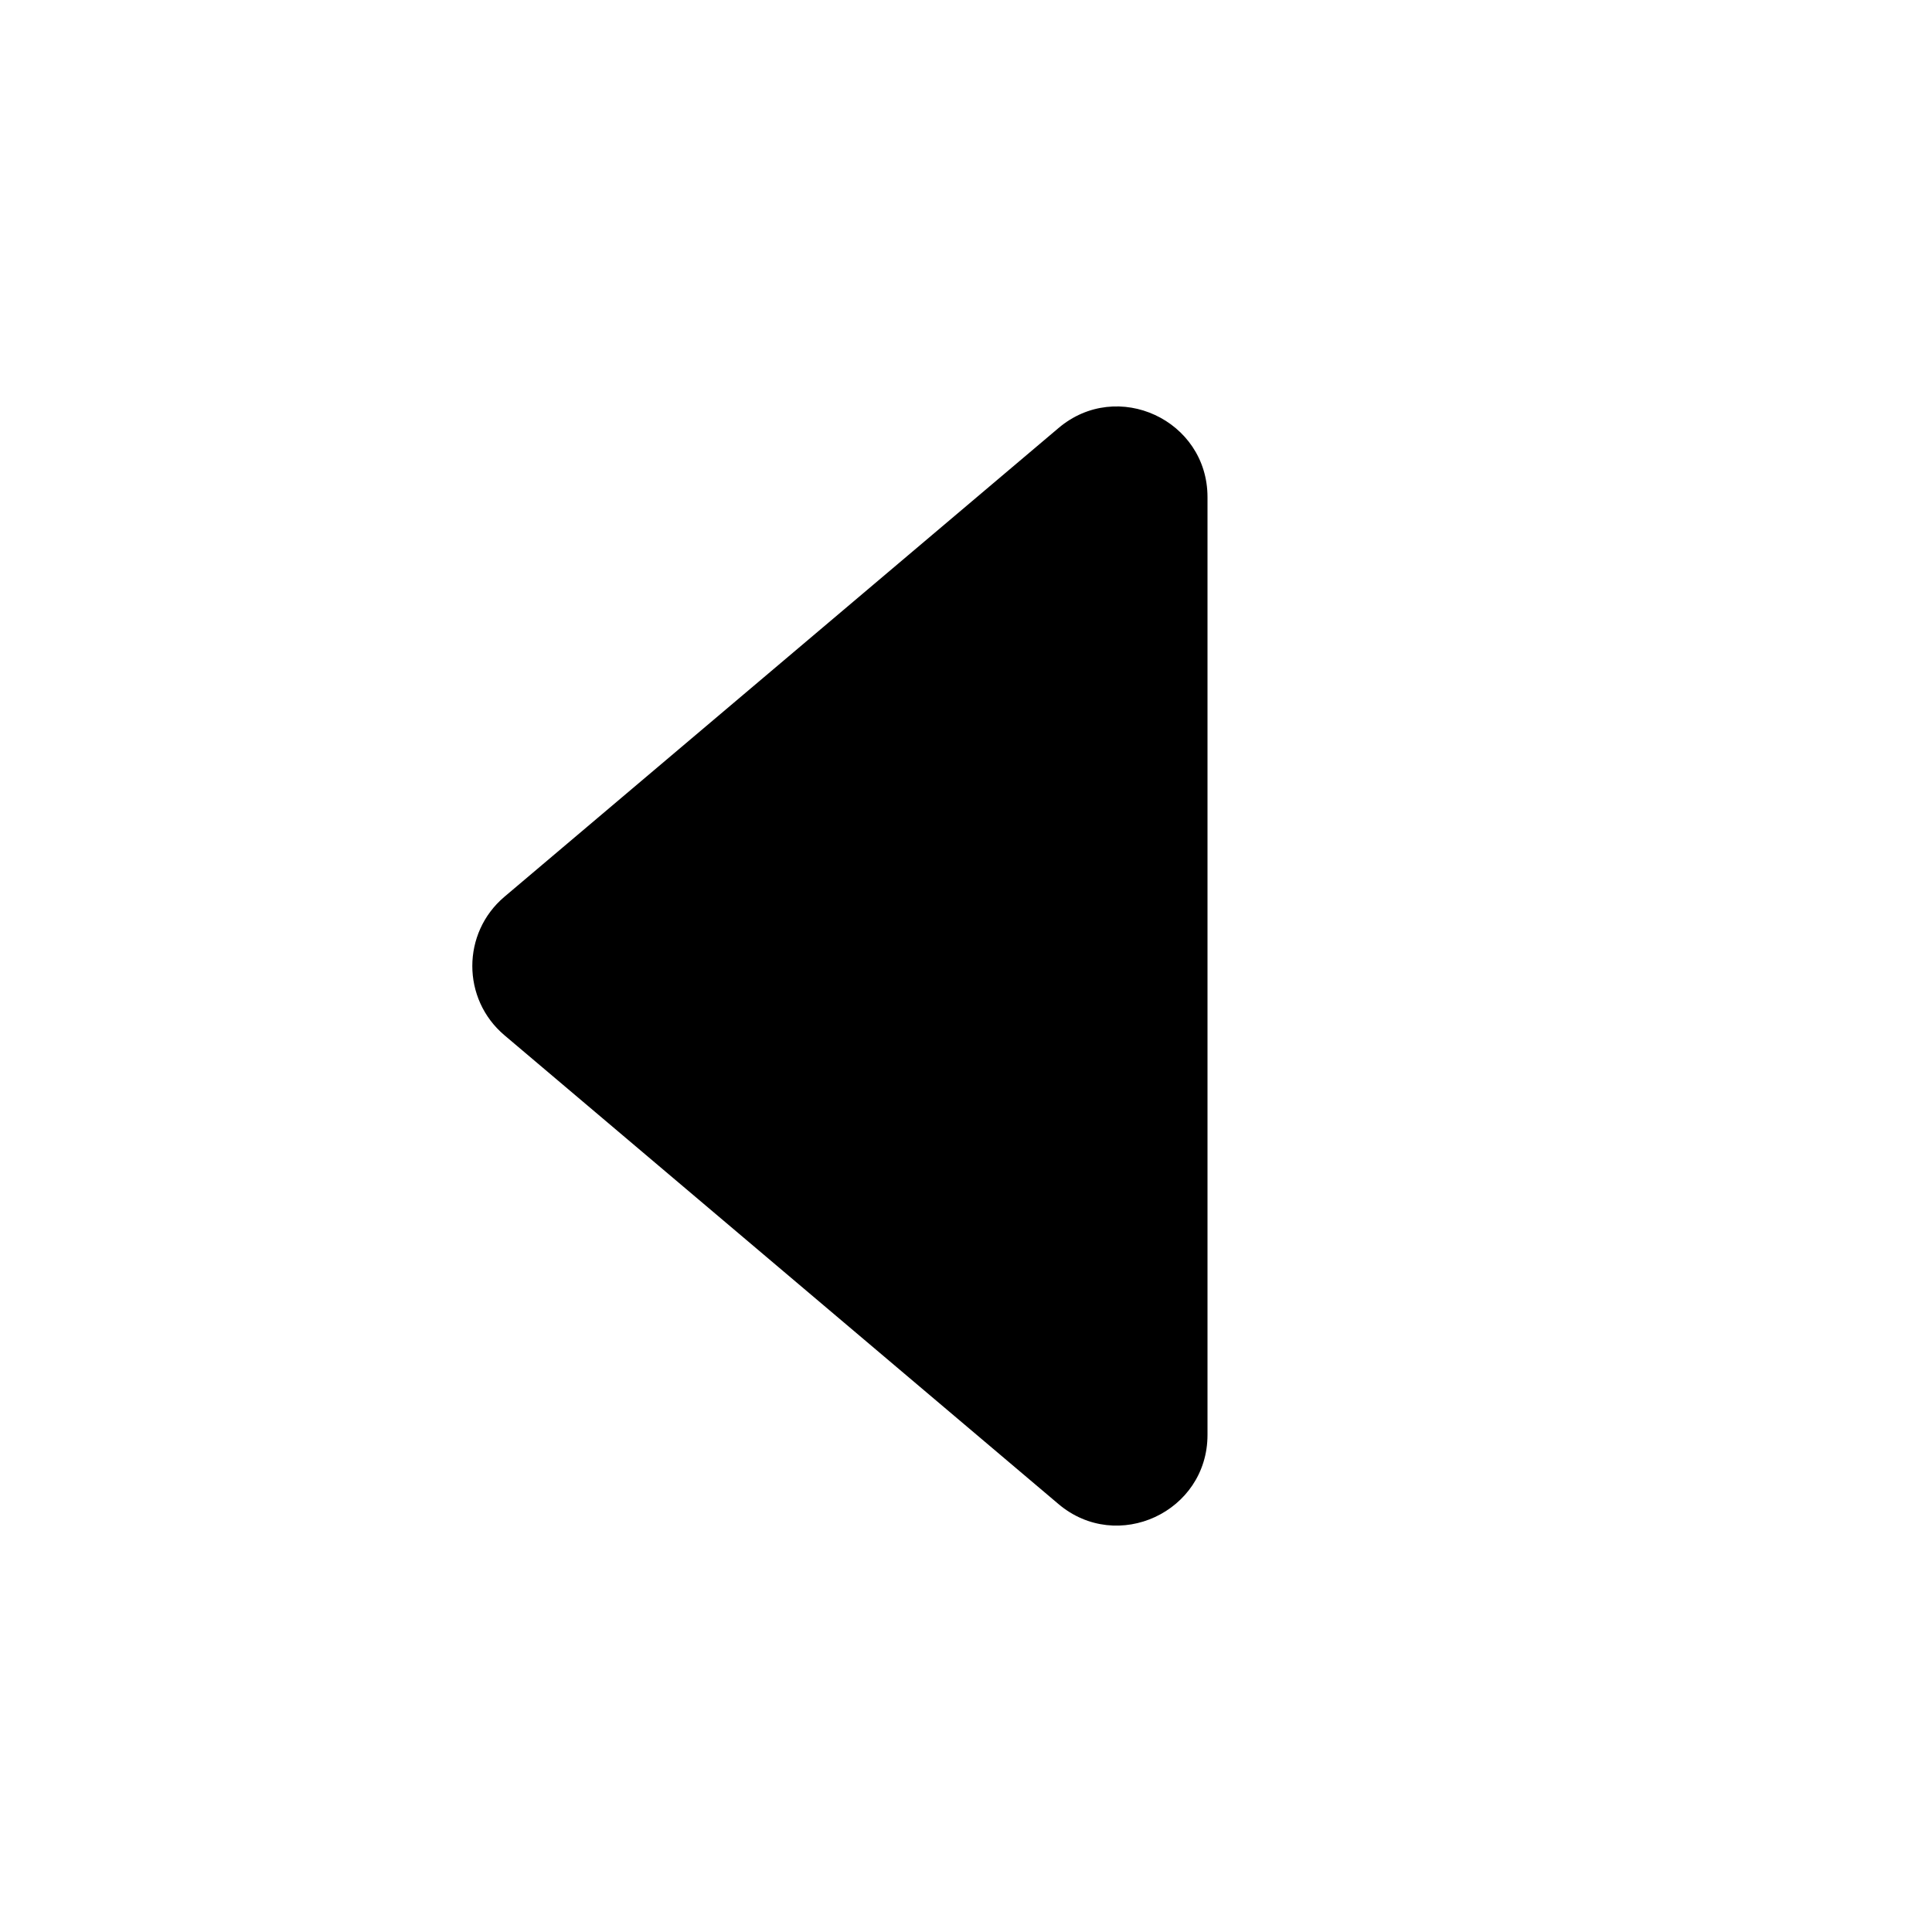 <svg viewBox="0 0 16 16" fill="none" xmlns="http://www.w3.org/2000/svg">
<path d="M4.177 7.427L8.766 3.545C9.253 3.132 10 3.479 10 4.117L10 11.883C10 12.521 9.253 12.868 8.766 12.456L4.177 8.573C3.823 8.273 3.823 7.727 4.177 7.427Z" fill="currentColor"/>
</svg>

